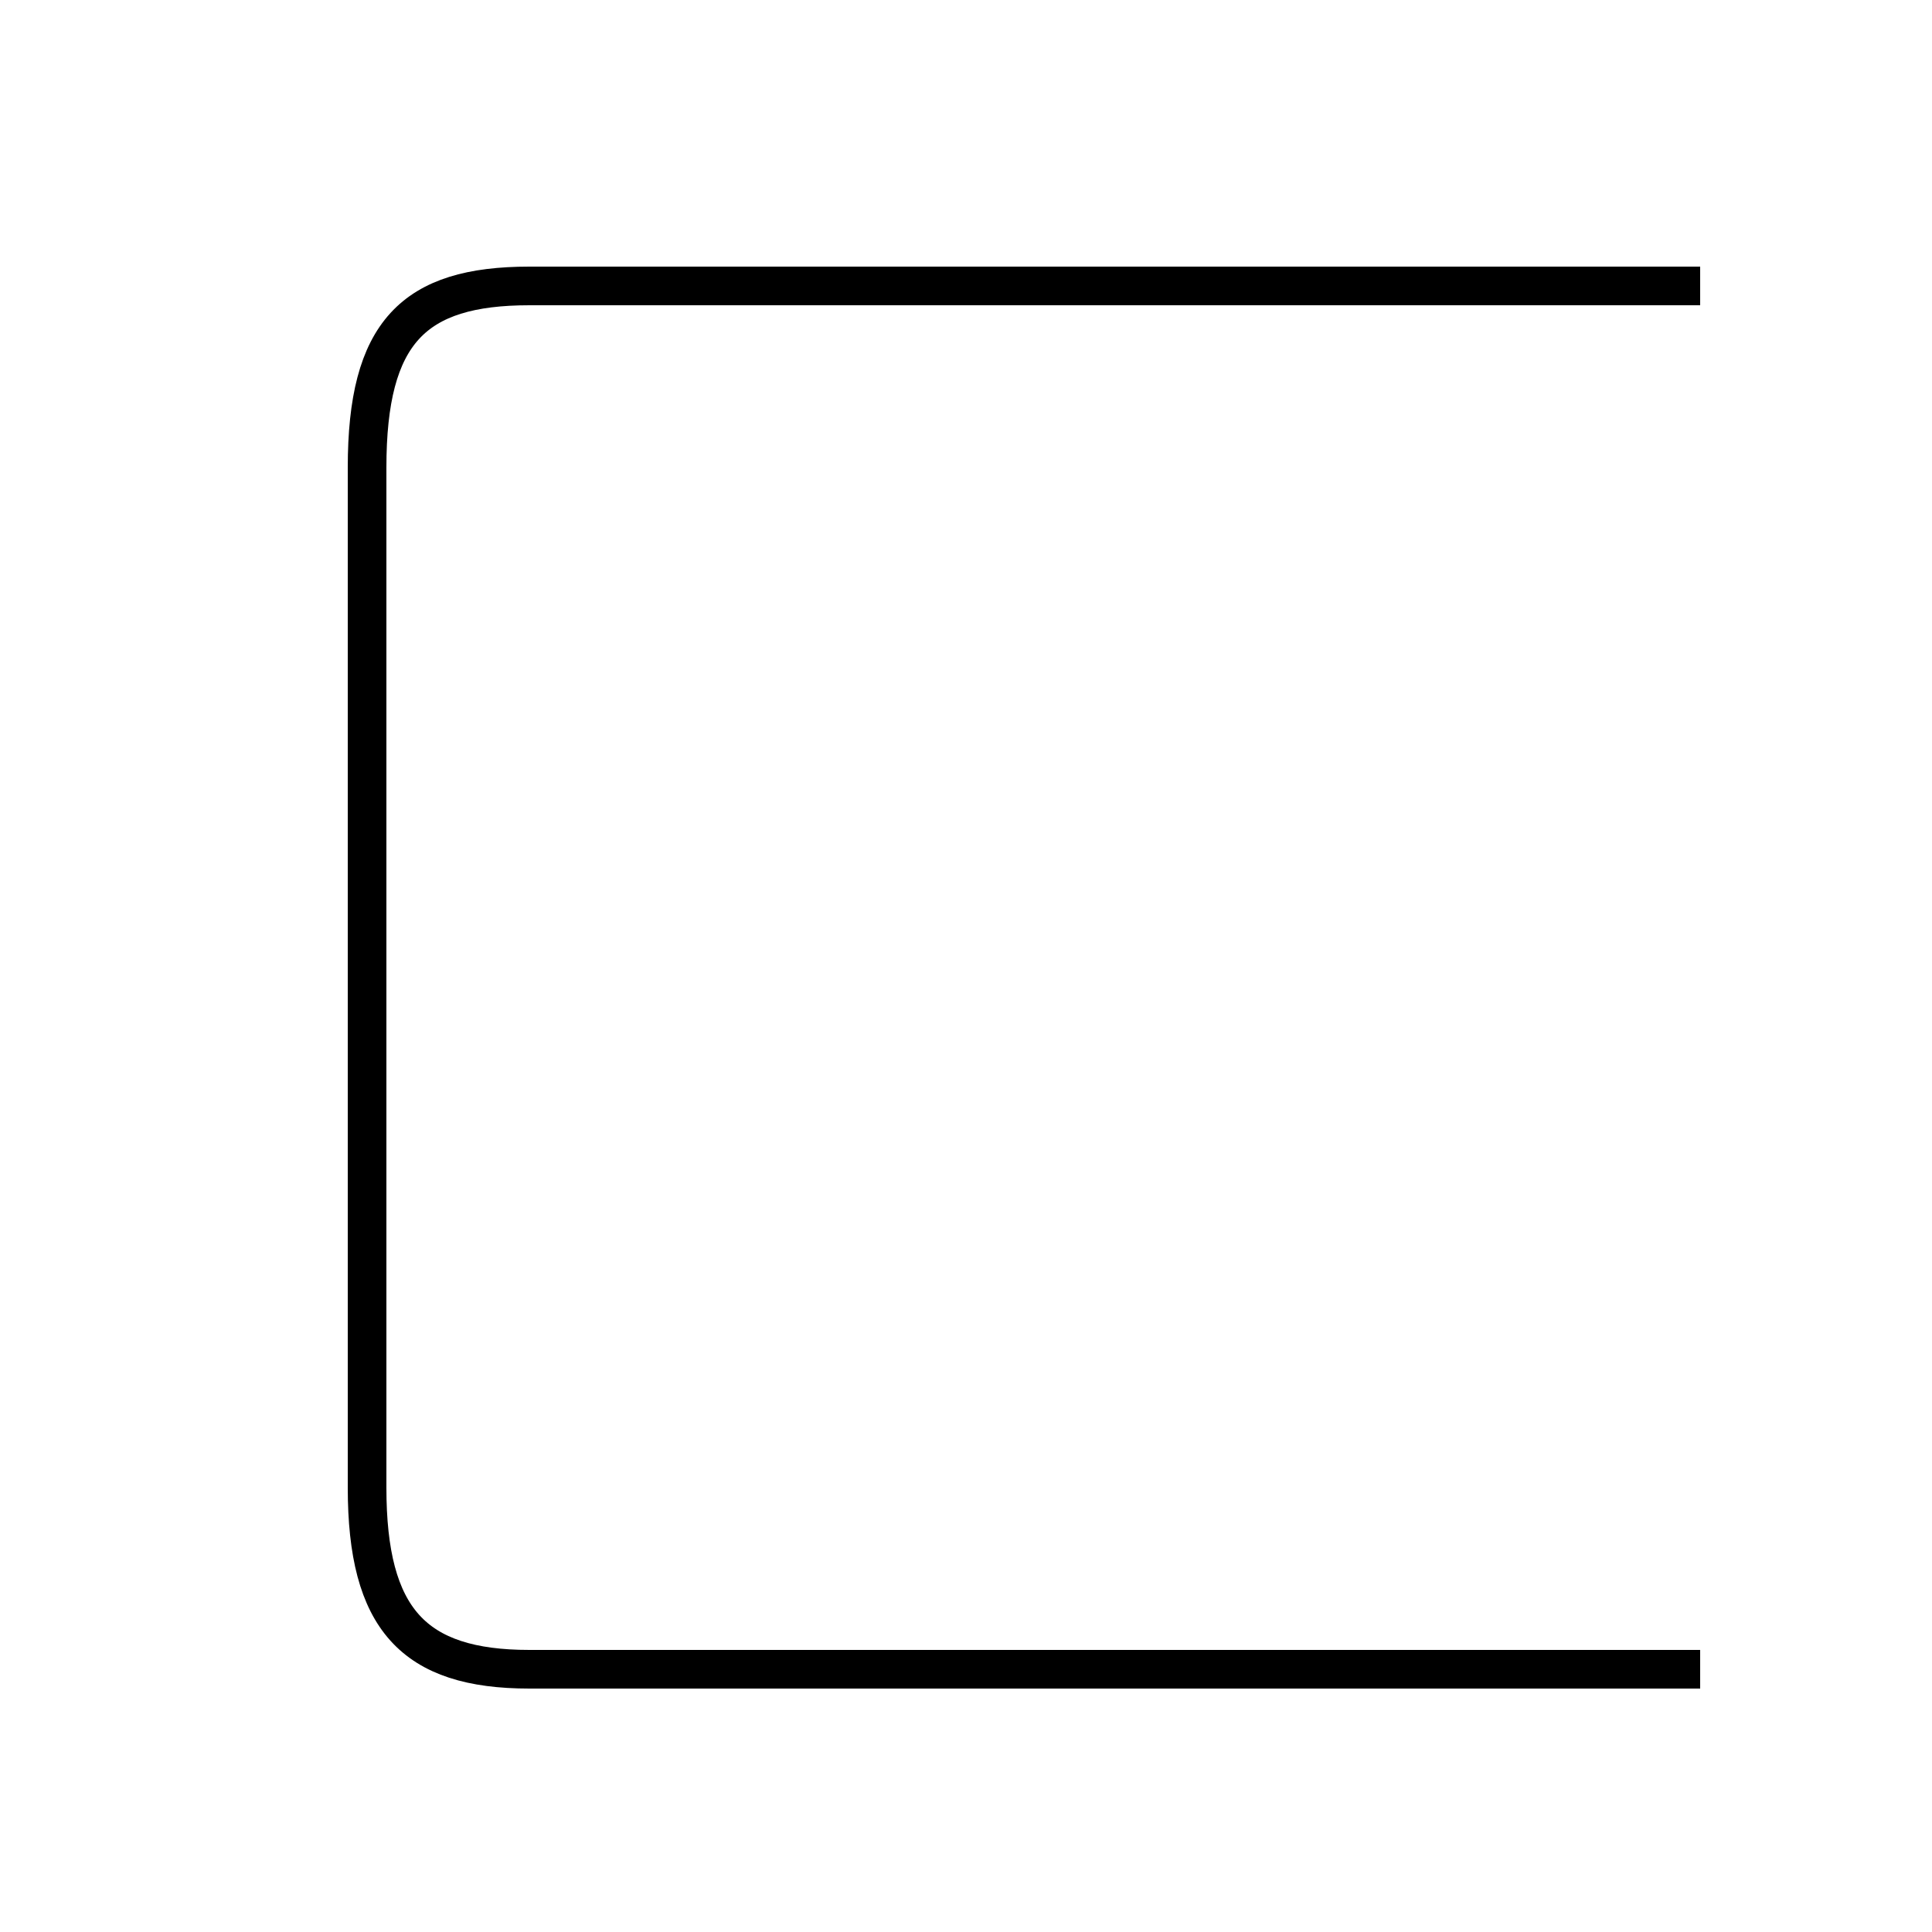 <?xml version='1.0' encoding='utf8'?>
<svg viewBox="0.0 -44.0 50.0 50.0" version="1.1" xmlns="http://www.w3.org/2000/svg">
<rect x="0.0" y="-44.0" width="50.0" height="50.0" fill="#808080" stroke="none"/>
<rect x="-1000" y="-1000" width="2000" height="2000" stroke="white" fill="white"/>
<g style="fill:none; stroke:#000000;  stroke-width:1">
<path d="M 44.0 36.6 L 13.7 36.6 C 10.7 36.6 9.5 35.4 9.5 31.9 L 9.5 5.5 C 9.5 2.1 10.7 0.8 13.7 0.8 L 44.0 0.8 " transform="scale(1, -1)" />
</g>
</svg>